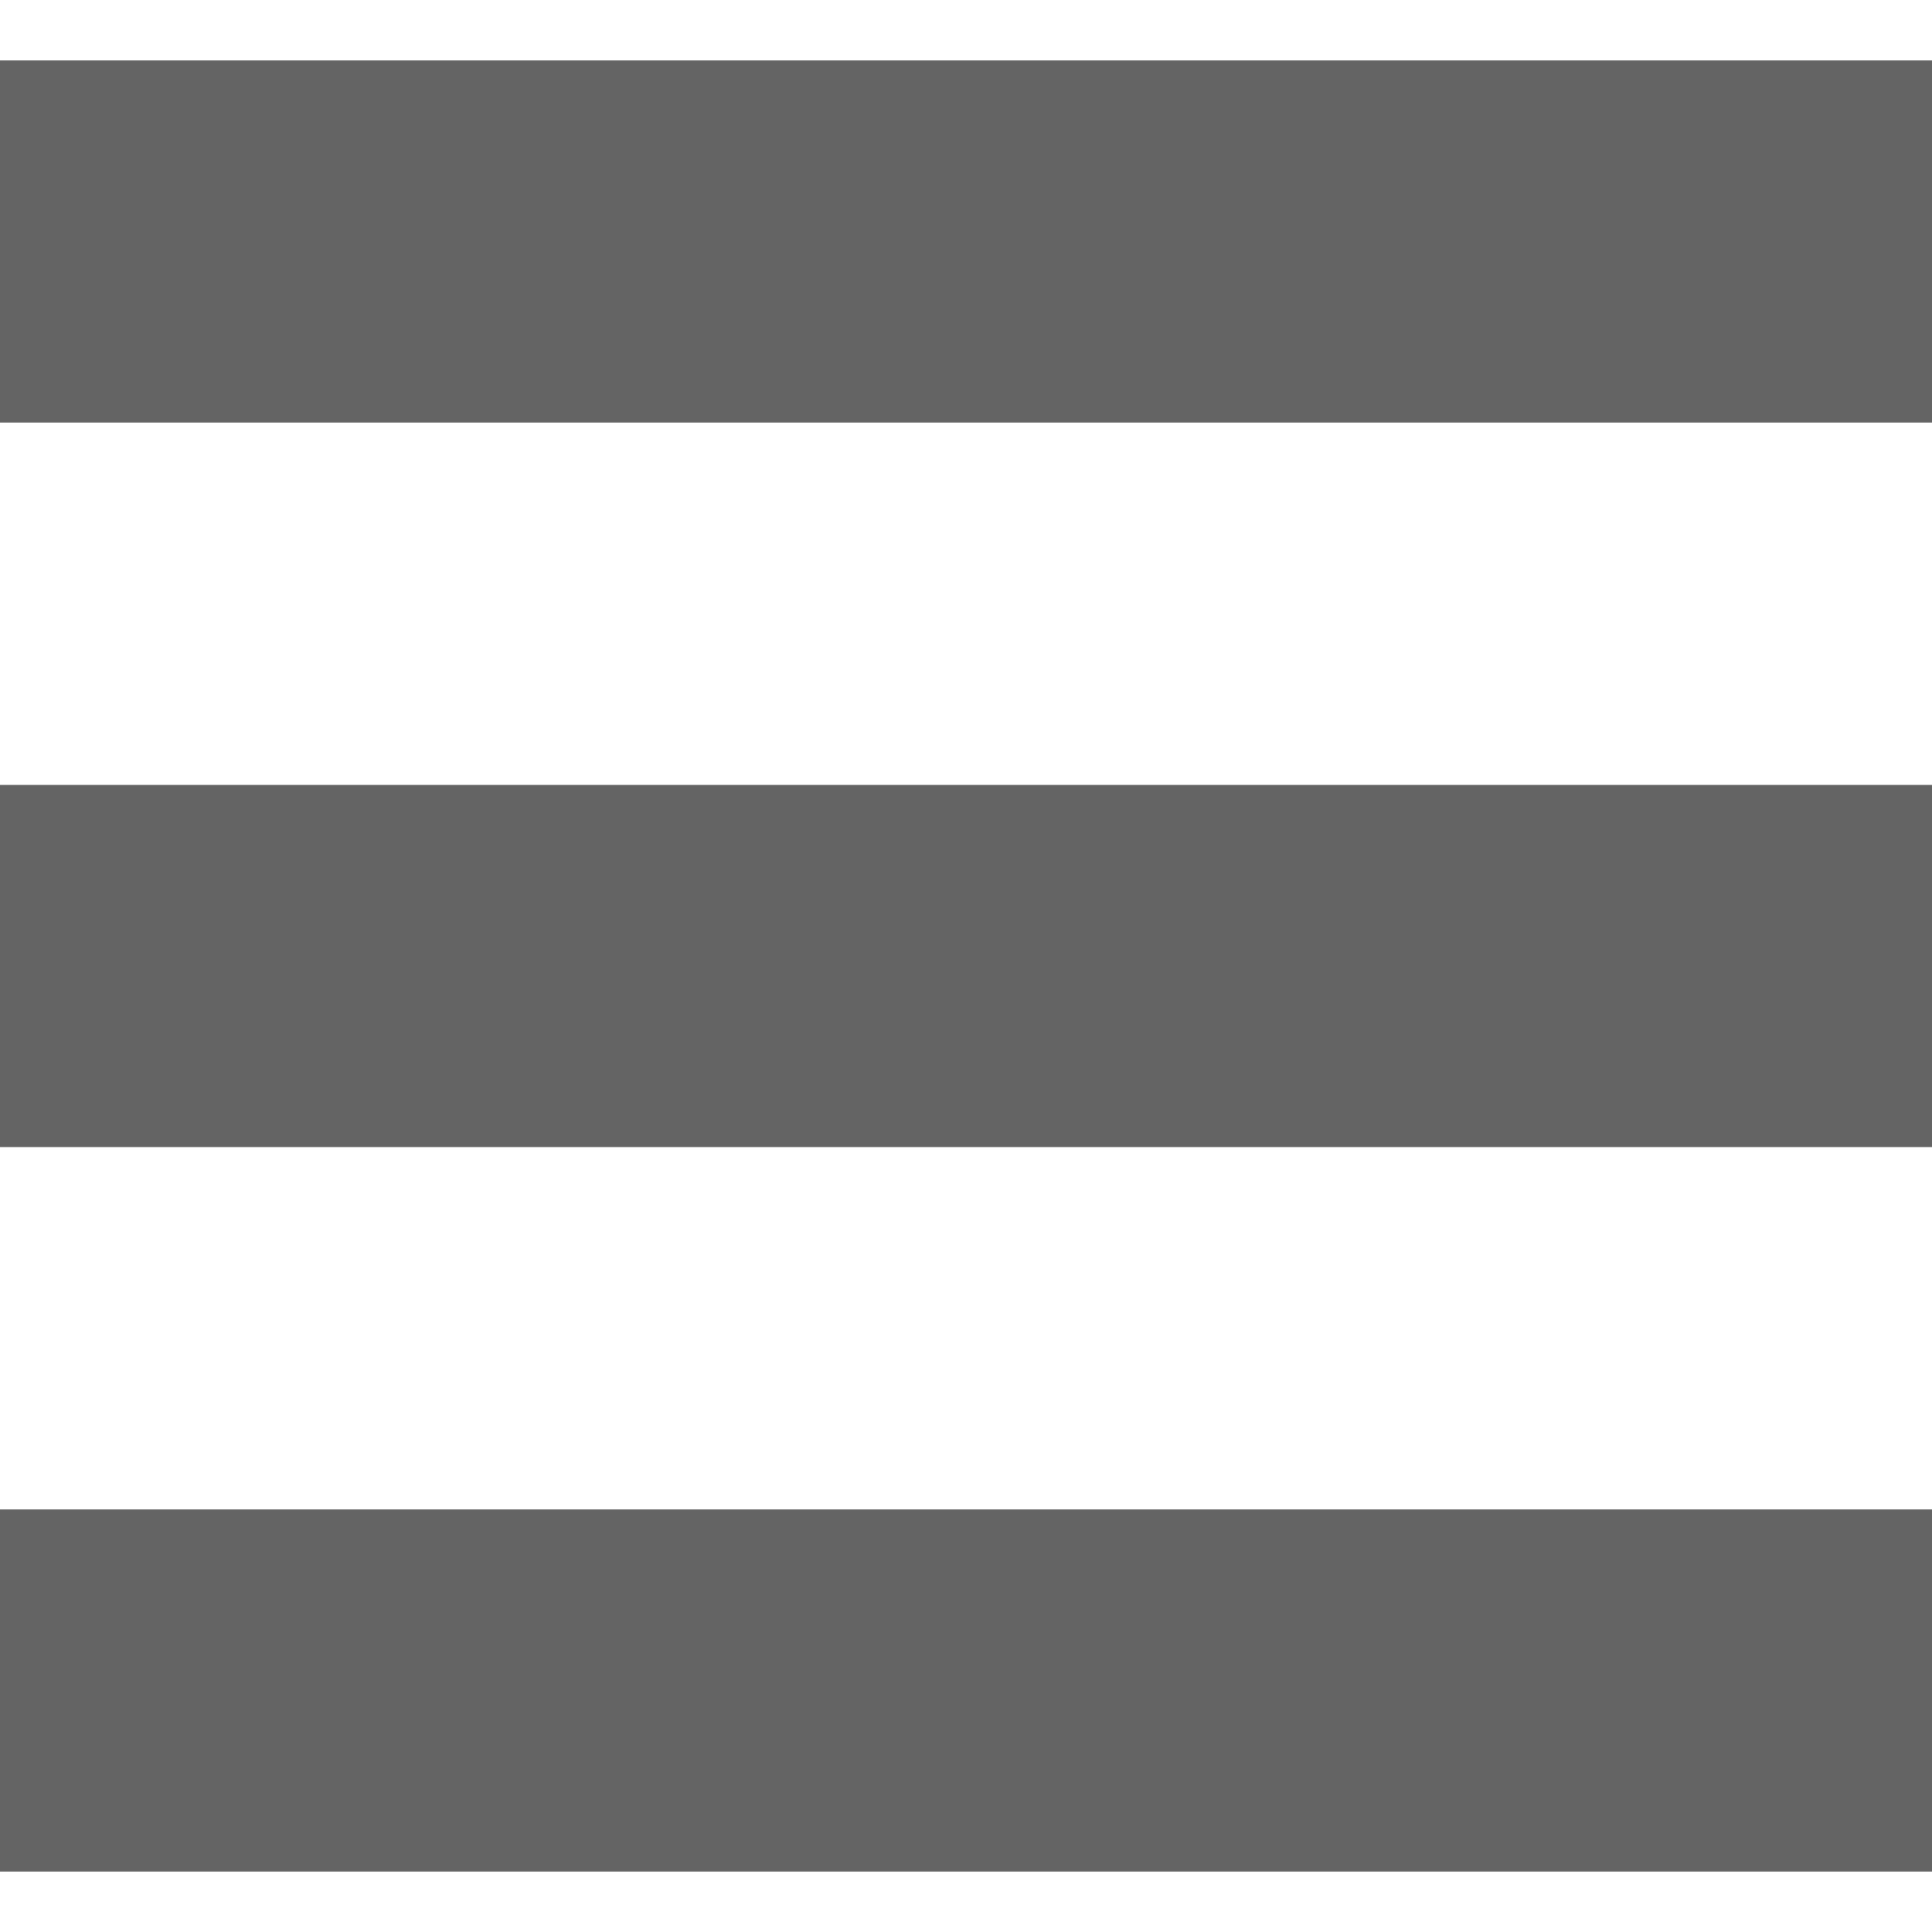 <!--?xml version="1.0" encoding="utf-8"?-->
<!-- Generator: Adobe Illustrator 18.1.1, SVG Export Plug-In . SVG Version: 6.00 Build 0)  -->

<svg version="1.1" id="_x32_" xmlns="http://www.w3.org/2000/svg" xmlns:xlink="http://www.w3.org/1999/xlink" x="0px" y="0px" viewBox="0 0 512 512" style="width: 256px; height: 256px; opacity: 1;" xml:space="preserve">
<style type="text/css">
	.st0{fill:#4B4B4B;}
</style>
<g>
	<rect y="16" class="st0" width="512" height="96" style="fill: rgb(100, 100, 100);"></rect>
	<rect y="208" class="st0" width="512" height="96" style="fill: rgb(100, 100, 100);"></rect>
	<rect y="400" class="st0" width="512" height="96" style="fill: rgb(100, 100, 100);"></rect>
</g>
</svg>
